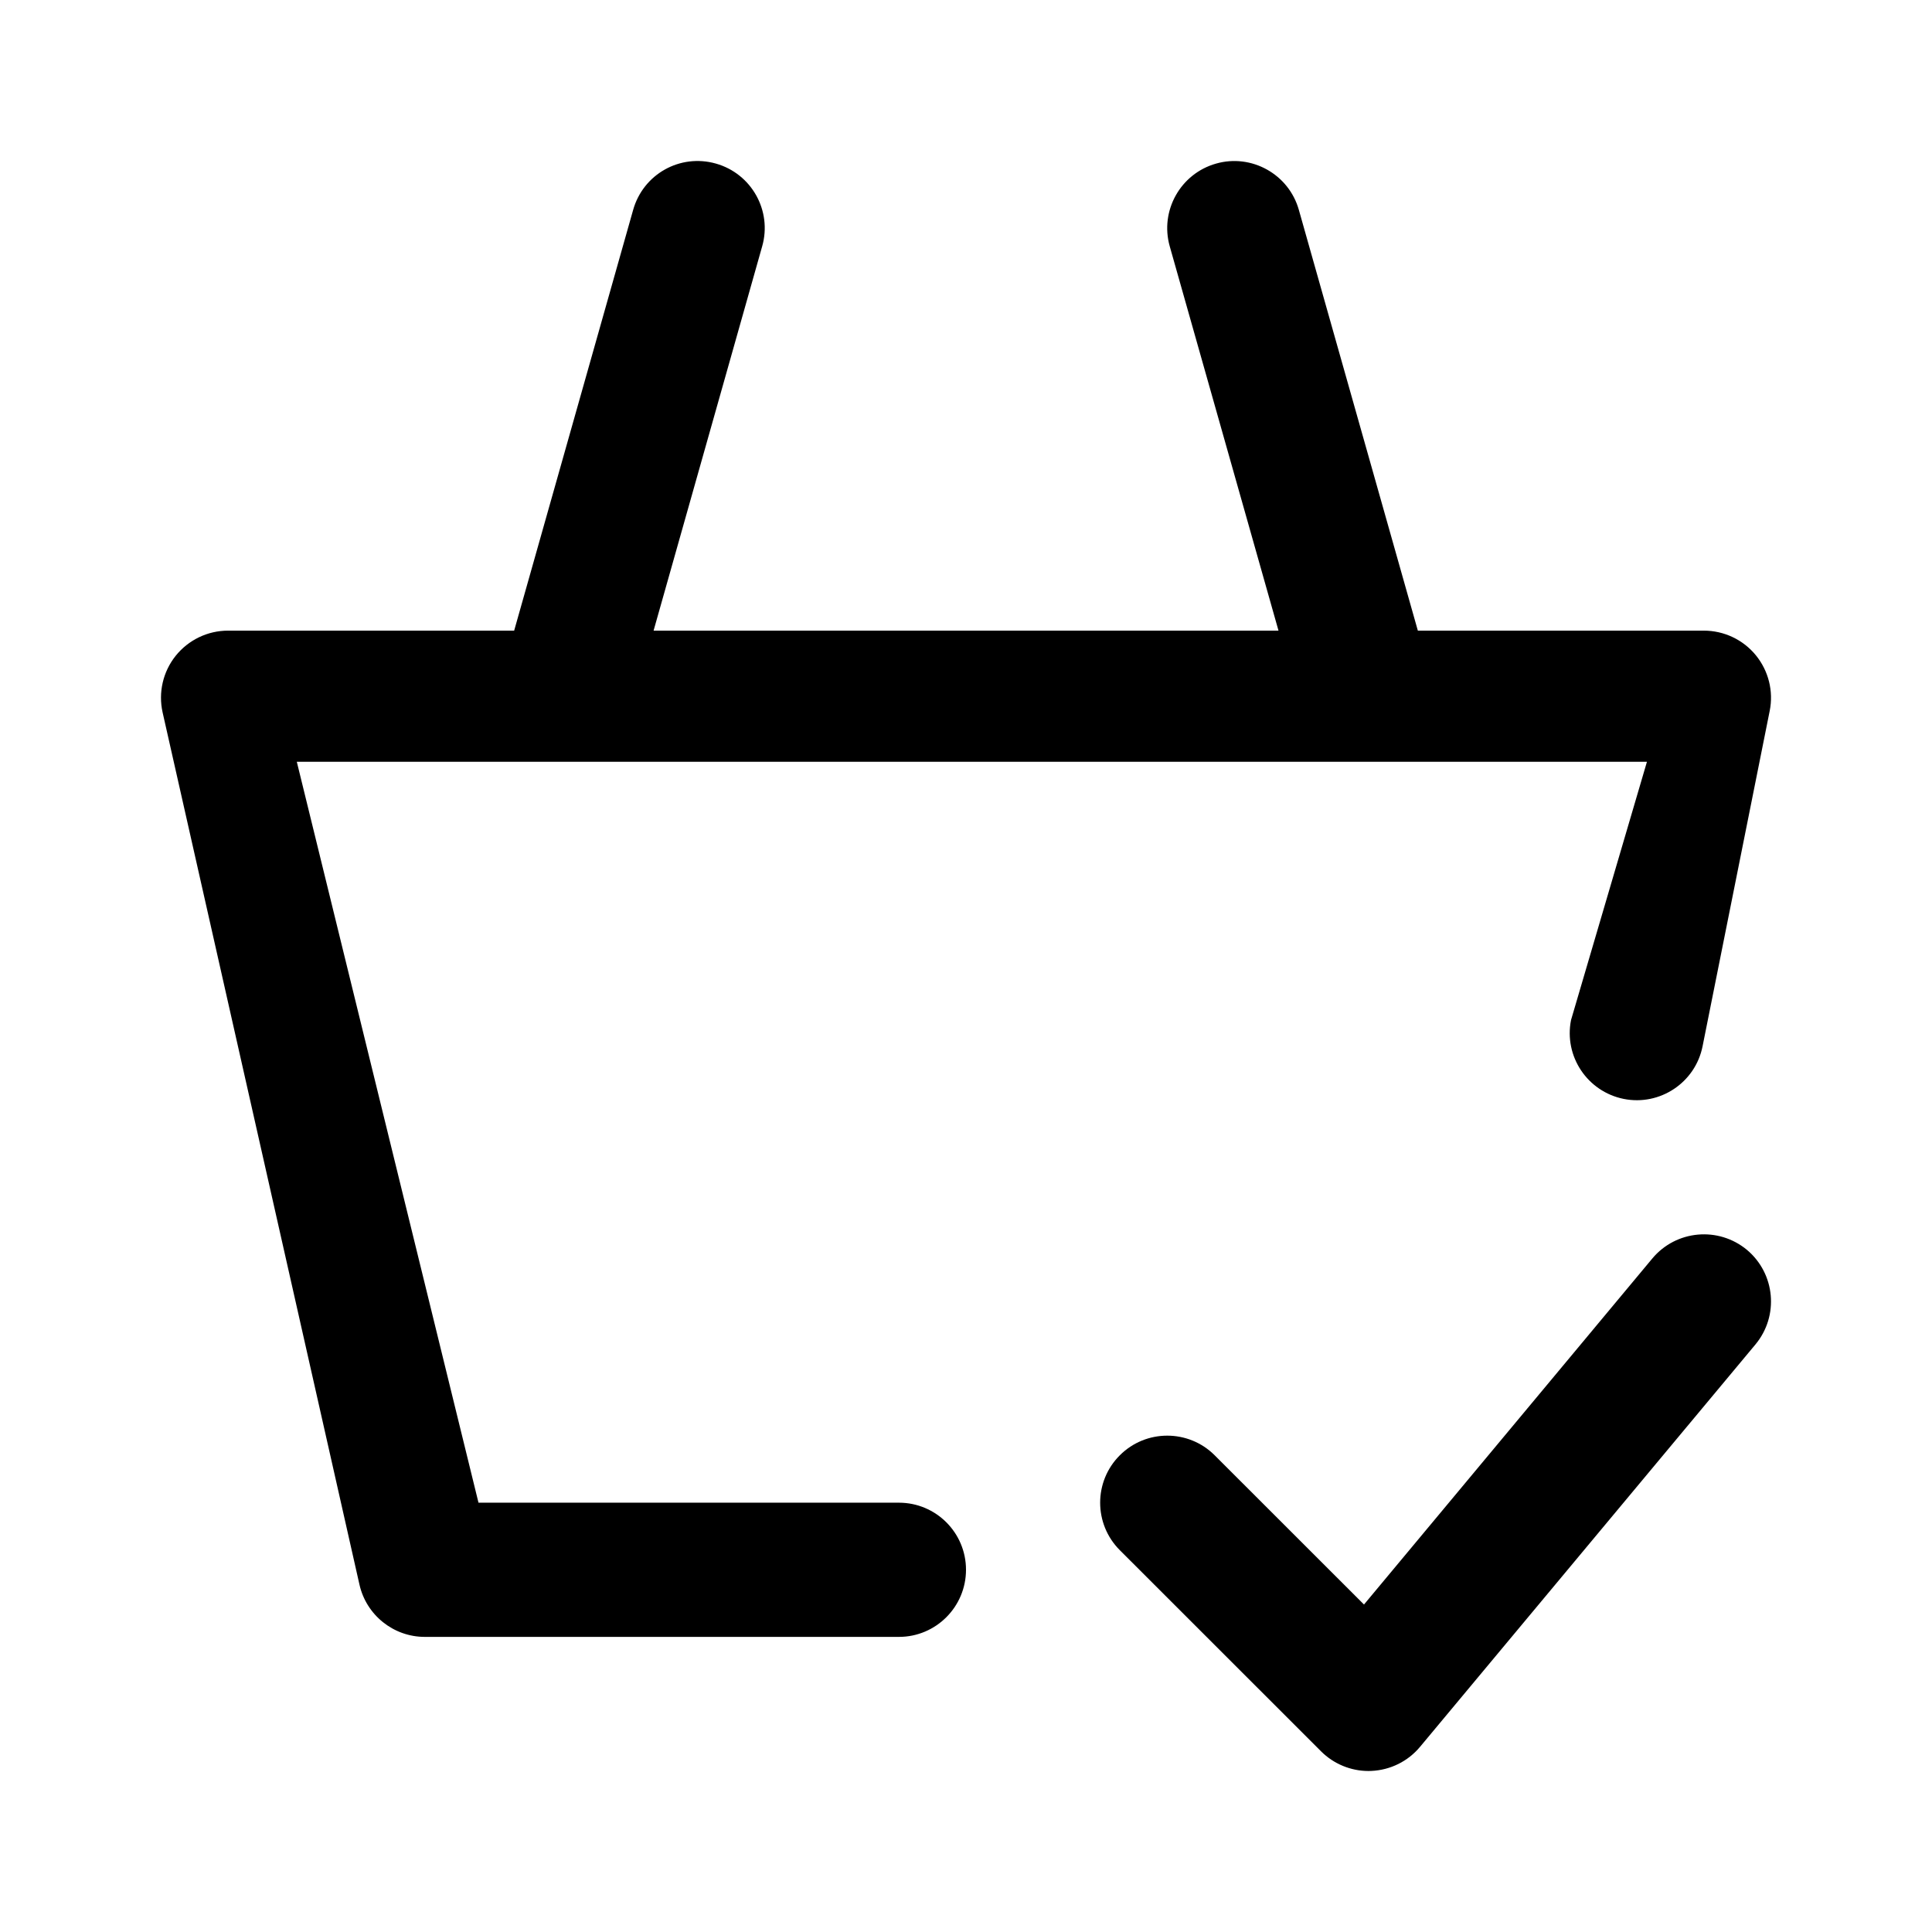 <svg viewBox="0 0 24 24" fill="none" xmlns="http://www.w3.org/2000/svg">
<path fill-rule="evenodd" clip-rule="evenodd" d="M20.17 13.651C19.719 13.56 19.426 13.122 19.516 12.671L20.459 9.463H3.687L5.944 18.667H11.167C11.627 18.667 12 19.04 12 19.5C12 19.96 11.627 20.334 11.167 20.334H5.277C4.888 20.334 4.55 20.063 4.465 19.683L2.02 8.85C1.965 8.603 2.024 8.345 2.182 8.147C2.341 7.949 2.58 7.834 2.833 7.834H6.387L7.865 2.608C7.99 2.163 8.448 1.906 8.893 2.032C9.336 2.157 9.594 2.618 9.468 3.06L8.119 7.834H15.882L14.531 3.06C14.406 2.618 14.664 2.157 15.107 2.032C15.546 1.907 16.01 2.163 16.135 2.608L17.613 7.834H21.166C21.416 7.834 21.653 7.946 21.811 8.139C21.969 8.332 22.033 8.586 21.984 8.83L21.15 12.997C21.06 13.449 20.62 13.741 20.17 13.651ZM15.089 18.078L16.944 19.932L20.526 15.633C20.821 15.28 21.346 15.232 21.701 15.526C22.054 15.822 22.101 16.347 21.807 16.701L17.64 21.7C17.49 21.88 17.272 21.988 17.037 21.999C17.025 22 17.012 22 17 22C16.78 22 16.567 21.912 16.411 21.756L13.911 19.257C13.585 18.931 13.585 18.403 13.911 18.078C14.236 17.753 14.764 17.753 15.089 18.078Z" fill="currentColor"/>
</svg>
